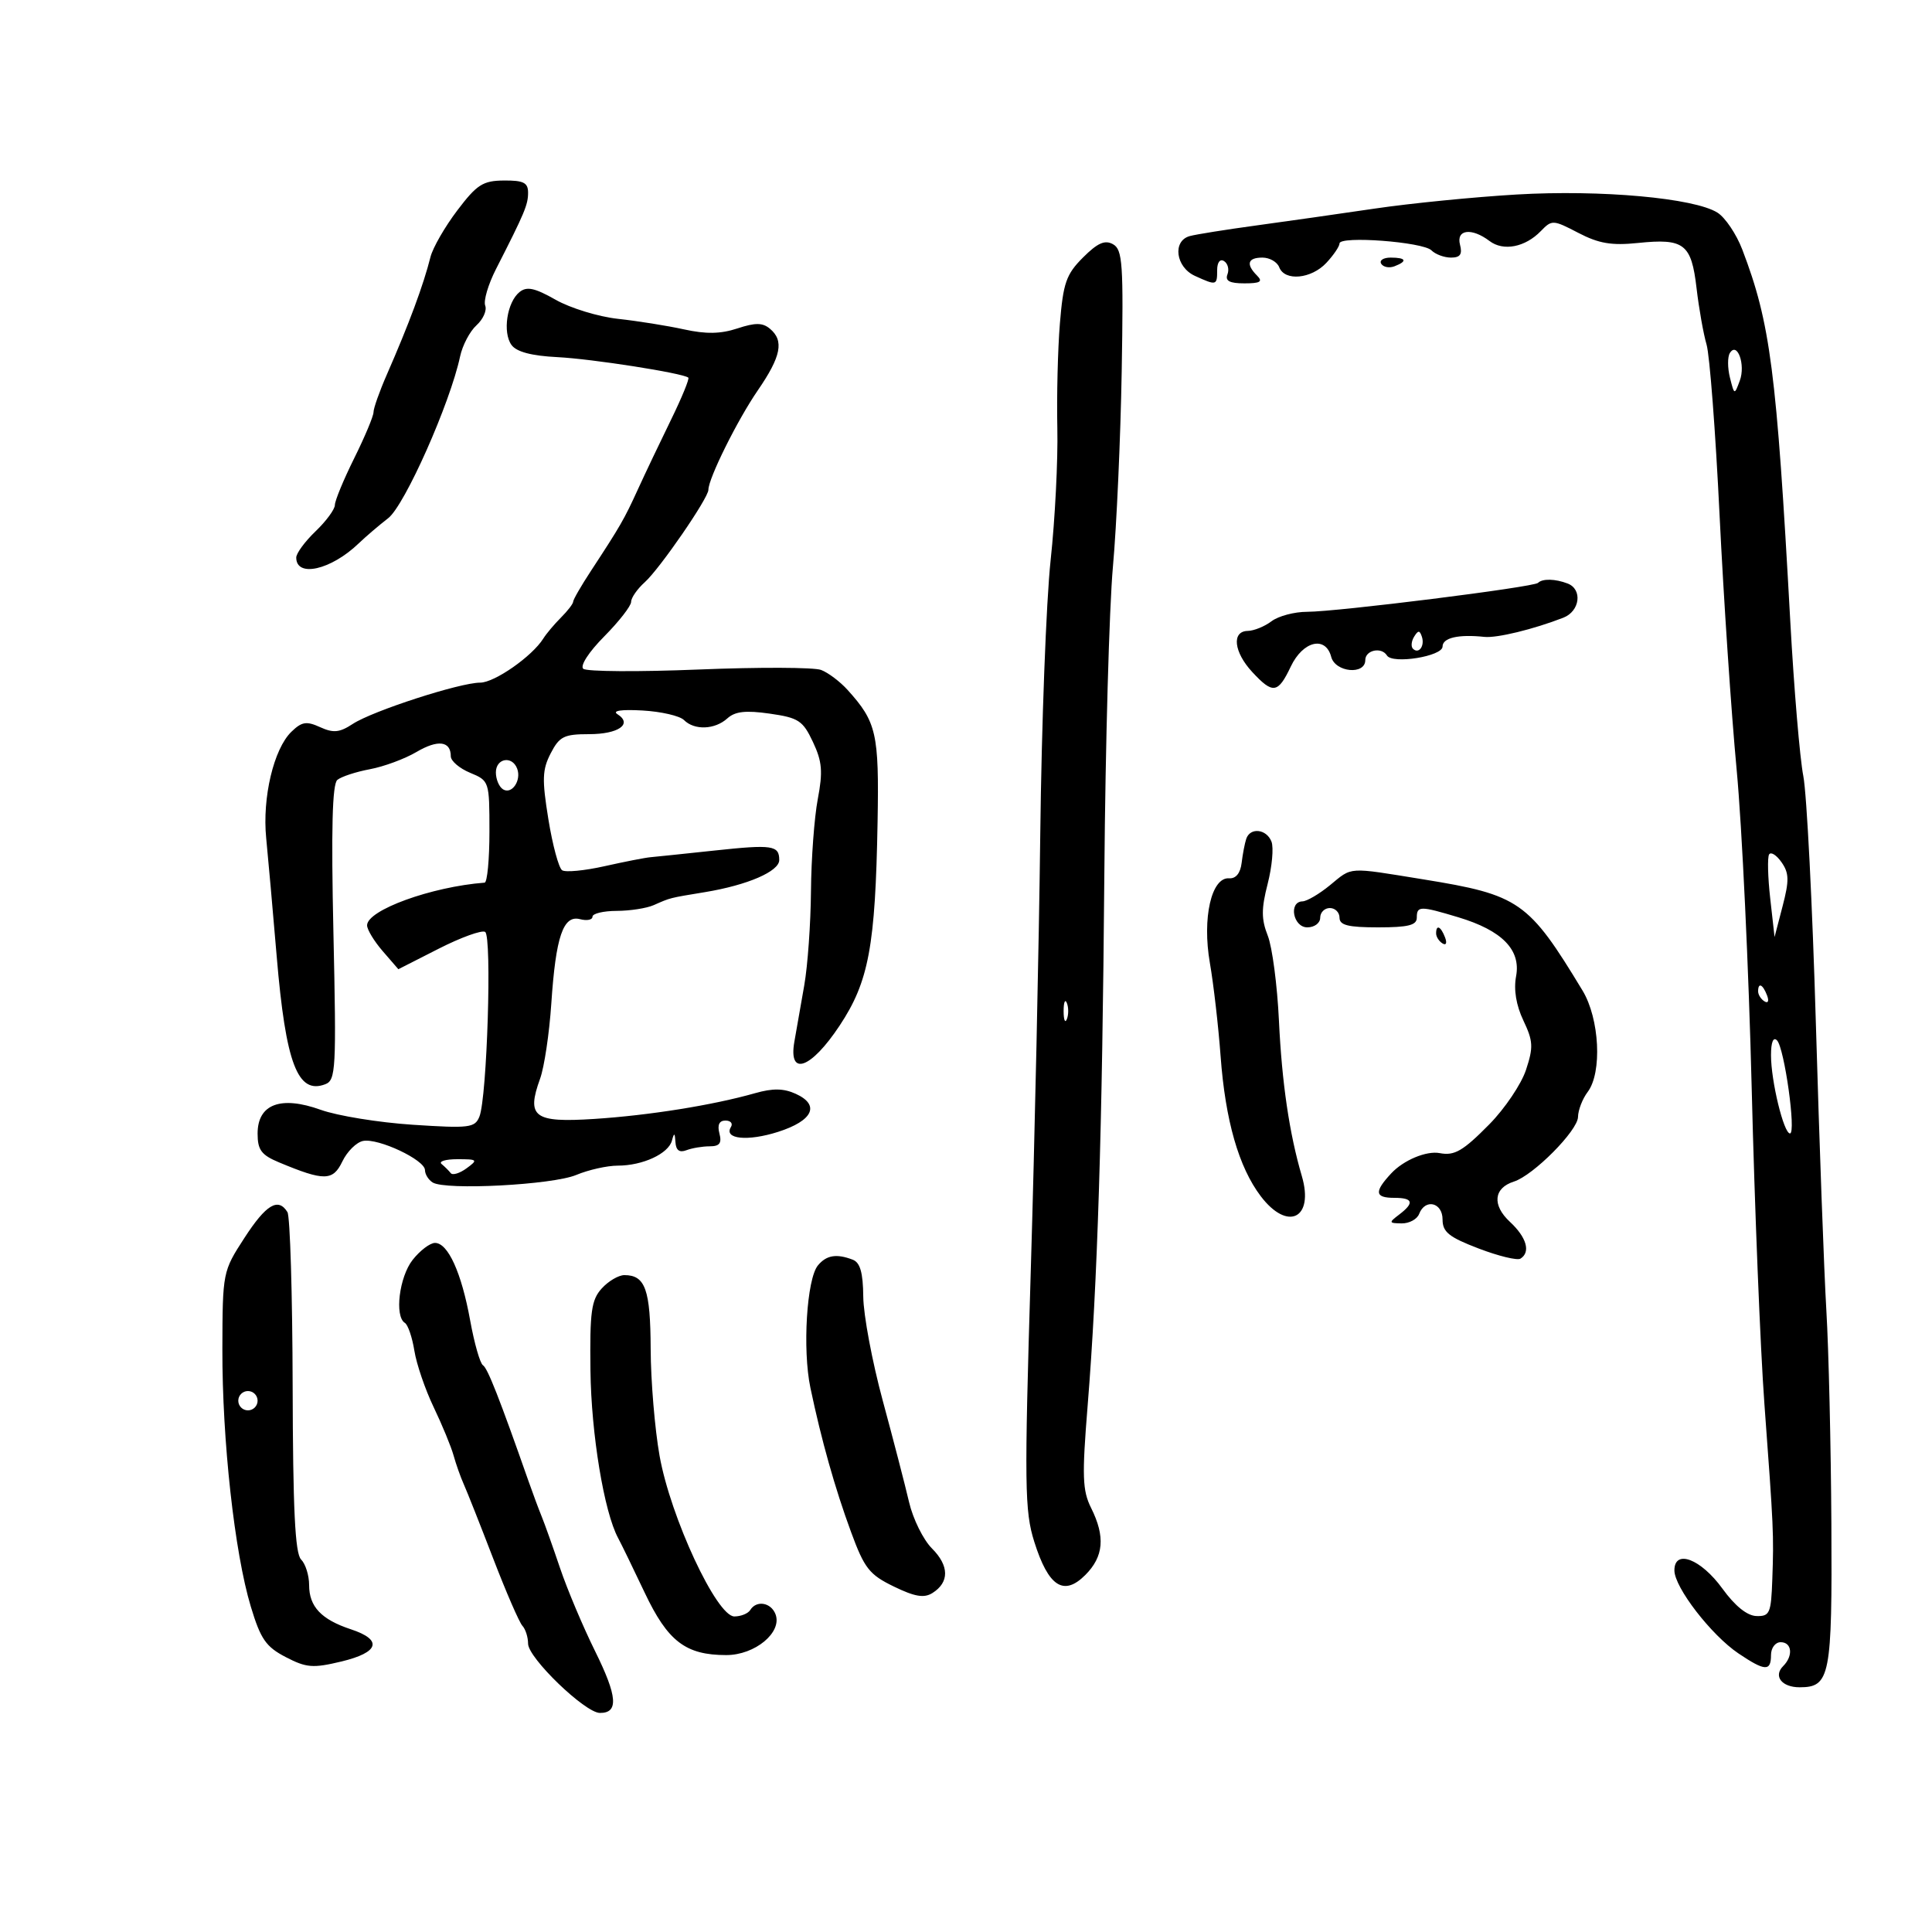 <svg xmlns="http://www.w3.org/2000/svg" width="300" height="300" viewBox="0 0 300 300" version="1.1">
	<path d="M 71 32.683 C 69.075 35.224, 67.206 38.473, 66.846 39.902 C 65.742 44.292, 63.522 50.272, 60.055 58.195 C 58.925 60.777, 58 63.390, 58 64.001 C 58 64.612, 56.650 67.833, 55 71.159 C 53.350 74.484, 52 77.750, 52 78.416 C 52 79.081, 50.650 80.919, 49 82.500 C 47.350 84.081, 46 85.917, 46 86.580 C 46 89.735, 51.403 88.506, 55.702 84.373 C 56.774 83.343, 58.836 81.581, 60.285 80.457 C 62.851 78.467, 69.889 62.633, 71.442 55.354 C 71.811 53.623, 72.958 51.443, 73.989 50.510 C 75.021 49.576, 75.630 48.200, 75.343 47.452 C 75.056 46.703, 75.807 44.158, 77.012 41.795 C 81.481 33.032, 82 31.796, 82 29.919 C 82 28.363, 81.291 28.006, 78.250 28.031 C 74.978 28.058, 74.054 28.651, 71 32.683 M 235.507 30.203 C 228.911 30.590, 219.011 31.571, 213.507 32.384 C 208.003 33.196, 199.675 34.383, 195 35.020 C 190.325 35.657, 185.713 36.394, 184.750 36.657 C 182.027 37.401, 182.553 41.475, 185.547 42.839 C 188.901 44.368, 189 44.342, 189 41.941 C 189 40.735, 189.443 40.156, 190.068 40.542 C 190.656 40.905, 190.895 41.832, 190.600 42.601 C 190.209 43.618, 190.928 44, 193.231 44 C 195.696 44, 196.133 43.733, 195.200 42.800 C 193.430 41.030, 193.736 40, 196.031 40 C 197.149 40, 198.322 40.675, 198.638 41.500 C 199.487 43.712, 203.621 43.323, 205.961 40.811 C 207.082 39.608, 208 38.254, 208 37.802 C 208 36.588, 220.962 37.562, 222.275 38.875 C 222.894 39.494, 224.262 40, 225.317 40 C 226.741 40, 227.099 39.486, 226.710 38 C 226.088 35.622, 228.516 35.318, 231.296 37.426 C 233.442 39.053, 236.833 38.394, 239.266 35.876 C 240.976 34.108, 241.162 34.117, 245.079 36.158 C 248.259 37.816, 250.243 38.152, 254.354 37.727 C 261.509 36.989, 262.636 37.858, 263.439 44.734 C 263.809 47.905, 264.509 51.850, 264.994 53.500 C 265.479 55.150, 266.389 67.075, 267.015 80 C 267.642 92.925, 268.834 110.700, 269.665 119.500 C 270.495 128.300, 271.547 150.575, 272.003 169 C 272.458 187.425, 273.346 209.475, 273.976 218 C 275.409 237.393, 275.448 238.245, 275.202 245.250 C 275.017 250.507, 274.807 250.995, 272.750 250.939 C 271.298 250.899, 269.423 249.392, 267.463 246.689 C 264.103 242.053, 260 240.494, 260 243.853 C 260 246.481, 265.718 253.893, 269.940 256.739 C 274.066 259.519, 275 259.567, 275 257 C 275 255.889, 275.667 255, 276.500 255 C 278.260 255, 278.481 257.119, 276.887 258.713 C 275.331 260.269, 276.674 262, 279.437 262 C 284.183 262, 284.509 260.321, 284.375 236.589 C 284.306 224.440, 283.956 209.550, 283.597 203.500 C 283.238 197.450, 282.505 177.425, 281.969 159 C 281.433 140.575, 280.554 123.250, 280.017 120.500 C 279.479 117.750, 278.570 106.950, 277.996 96.500 C 275.854 57.515, 274.908 50.182, 270.544 38.755 C 269.631 36.364, 267.898 33.785, 266.692 33.022 C 263.101 30.749, 248.581 29.437, 235.507 30.203 M 168.167 39.986 C 165.559 42.595, 165.096 43.917, 164.579 50.241 C 164.252 54.233, 164.074 61.550, 164.183 66.500 C 164.293 71.450, 163.823 80.675, 163.140 87 C 162.456 93.325, 161.733 112.450, 161.532 129.500 C 161.331 146.550, 160.667 177.073, 160.057 197.328 C 159.049 230.795, 159.099 234.637, 160.607 239.421 C 162.799 246.376, 165.172 247.919, 168.523 244.568 C 171.383 241.708, 171.652 238.615, 169.429 234.158 C 168.074 231.443, 168 229.256, 168.889 218.255 C 170.419 199.332, 171.159 175.731, 171.484 135.500 C 171.644 115.700, 172.243 94.325, 172.814 88 C 173.386 81.675, 173.999 68.031, 174.177 57.680 C 174.464 40.936, 174.316 38.757, 172.831 37.926 C 171.566 37.217, 170.439 37.715, 168.167 39.986 M 214.473 40.956 C 214.798 41.482, 215.725 41.659, 216.532 41.349 C 218.599 40.556, 218.356 40, 215.941 40 C 214.809 40, 214.148 40.430, 214.473 40.956 M 80.679 45.344 C 78.725 46.905, 78.010 51.631, 79.432 53.576 C 80.208 54.637, 82.542 55.254, 86.543 55.455 C 91.921 55.726, 105.941 57.918, 106.879 58.635 C 107.087 58.794, 105.873 61.754, 104.180 65.212 C 102.488 68.670, 100.177 73.525, 99.046 76 C 96.913 80.666, 96.344 81.653, 91.750 88.664 C 90.237 90.972, 89 93.117, 89 93.430 C 89 93.744, 88.151 94.849, 87.113 95.887 C 86.075 96.925, 84.837 98.395, 84.363 99.154 C 82.635 101.917, 76.789 106, 74.562 106 C 71.408 106, 57.864 110.388, 54.778 112.410 C 52.720 113.758, 51.770 113.852, 49.710 112.914 C 47.586 111.946, 46.863 112.062, 45.247 113.629 C 42.503 116.292, 40.710 123.856, 41.334 130.139 C 41.627 133.088, 42.361 141.350, 42.965 148.500 C 44.371 165.148, 46.218 170.005, 50.513 168.357 C 52.150 167.728, 52.242 166.019, 51.774 144.851 C 51.416 128.705, 51.595 121.753, 52.384 121.101 C 52.998 120.594, 55.274 119.847, 57.443 119.442 C 59.611 119.037, 62.859 117.836, 64.660 116.773 C 67.991 114.808, 70 115.058, 70 117.438 C 70 118.164, 71.350 119.317, 73 120 C 75.974 121.232, 76 121.310, 76 129.121 C 76 133.455, 75.662 137.026, 75.250 137.058 C 66.987 137.692, 57 141.321, 57 143.688 C 57 144.348, 58.093 146.151, 59.429 147.694 L 61.857 150.500 68.125 147.312 C 71.572 145.559, 74.816 144.386, 75.333 144.706 C 76.410 145.371, 75.631 170.447, 74.442 173.390 C 73.742 175.124, 72.885 175.228, 64.089 174.651 C 58.815 174.304, 52.383 173.260, 49.795 172.329 C 43.584 170.096, 40 171.450, 40 176.030 C 40 178.561, 40.582 179.345, 43.305 180.483 C 50.346 183.425, 51.696 183.406, 53.163 180.347 C 53.907 178.794, 55.357 177.362, 56.387 177.164 C 58.759 176.707, 65.973 180.108, 65.989 181.691 C 65.995 182.346, 66.534 183.212, 67.187 183.616 C 69.196 184.857, 85.783 183.989, 89.469 182.449 C 91.376 181.652, 94.279 181, 95.921 181 C 99.791 181, 103.792 179.151, 104.338 177.111 C 104.681 175.826, 104.791 175.876, 104.884 177.357 C 104.963 178.620, 105.506 179.020, 106.582 178.607 C 107.452 178.273, 109.079 178, 110.198 178 C 111.741 178, 112.107 177.516, 111.710 176 C 111.363 174.672, 111.680 174, 112.653 174 C 113.459 174, 113.838 174.453, 113.496 175.007 C 112.339 176.879, 116.083 177.265, 120.805 175.760 C 126.238 174.028, 127.381 171.587, 123.572 169.851 C 121.687 168.992, 120.001 168.964, 117.251 169.748 C 110.721 171.607, 100.776 173.200, 92.272 173.748 C 82.906 174.353, 81.708 173.461, 83.867 167.492 C 84.515 165.700, 85.296 160.470, 85.604 155.867 C 86.303 145.414, 87.450 142.043, 90.074 142.730 C 91.134 143.007, 92 142.833, 92 142.344 C 92 141.855, 93.688 141.449, 95.750 141.443 C 97.813 141.437, 100.400 141.036, 101.500 140.552 C 104.182 139.373, 103.841 139.459, 109.483 138.527 C 116.084 137.436, 121 135.309, 121 133.546 C 121 131.264, 119.937 131.107, 110.975 132.068 C 106.314 132.567, 101.825 133.035, 101 133.108 C 100.175 133.180, 96.967 133.808, 93.870 134.503 C 90.774 135.198, 87.812 135.482, 87.288 135.133 C 86.764 134.785, 85.803 131.227, 85.154 127.226 C 84.147 121.025, 84.200 119.514, 85.512 116.976 C 86.867 114.356, 87.580 114, 91.467 114 C 96.040 114, 98.281 112.426, 95.878 110.902 C 95.019 110.357, 96.480 110.140, 99.761 110.325 C 102.655 110.489, 105.557 111.157, 106.211 111.811 C 107.830 113.430, 111.003 113.307, 112.944 111.550 C 114.145 110.464, 115.793 110.279, 119.521 110.812 C 124 111.453, 124.669 111.891, 126.232 115.211 C 127.664 118.254, 127.796 119.804, 126.984 124.085 C 126.443 126.939, 125.967 133.374, 125.927 138.386 C 125.887 143.399, 125.418 149.975, 124.885 153 C 124.353 156.025, 123.661 159.963, 123.349 161.750 C 122.390 167.240, 125.920 165.984, 130.381 159.250 C 134.910 152.413, 135.931 146.923, 136.271 127.576 C 136.511 113.881, 136.110 112.116, 131.625 107.144 C 130.456 105.848, 128.600 104.446, 127.500 104.029 C 126.400 103.612, 117.850 103.582, 108.500 103.962 C 99.150 104.342, 91.082 104.291, 90.572 103.849 C 90.039 103.386, 91.419 101.252, 93.822 98.825 C 96.120 96.504, 98 94.089, 98 93.458 C 98 92.826, 98.955 91.453, 100.122 90.405 C 102.444 88.321, 110 77.345, 110 76.056 C 110 74.293, 114.506 65.220, 117.656 60.638 C 121.307 55.330, 121.784 52.895, 119.539 51.032 C 118.405 50.091, 117.276 50.084, 114.500 51 C 111.901 51.858, 109.634 51.898, 106.211 51.146 C 103.620 50.576, 99.012 49.841, 95.971 49.511 C 92.930 49.181, 88.571 47.848, 86.284 46.549 C 83.035 44.704, 81.809 44.440, 80.679 45.344 M 268.608 54.826 C 268.240 55.421, 268.248 57.140, 268.626 58.647 C 269.308 61.361, 269.321 61.365, 270.157 59.104 C 271.076 56.620, 269.755 52.970, 268.608 54.826 M 238.825 90.508 C 238.160 91.173, 207.613 95, 202.969 95 C 200.996 95, 198.509 95.661, 197.441 96.468 C 196.374 97.276, 194.713 97.951, 193.750 97.968 C 191.219 98.014, 191.575 101.249, 194.452 104.354 C 197.655 107.809, 198.441 107.697, 200.433 103.500 C 202.319 99.526, 205.843 98.684, 206.710 102 C 207.339 104.405, 212 104.845, 212 102.500 C 212 100.944, 214.516 100.408, 215.366 101.784 C 216.221 103.166, 224 101.915, 224 100.395 C 224 99.035, 226.463 98.467, 230.500 98.896 C 232.433 99.101, 238.108 97.721, 242.750 95.917 C 245.337 94.912, 245.766 91.508, 243.418 90.607 C 241.490 89.867, 239.509 89.824, 238.825 90.508 M 219.583 98.866 C 219.152 99.563, 219.070 100.403, 219.400 100.733 C 220.295 101.628, 221.271 100.312, 220.787 98.862 C 220.449 97.846, 220.213 97.846, 219.583 98.866 M 77 119.941 C 77 121.009, 77.500 122.191, 78.112 122.569 C 79.481 123.415, 81.003 121.171, 80.300 119.341 C 79.513 117.290, 77 117.747, 77 119.941 M 193.518 130.250 C 193.287 130.938, 192.963 132.625, 192.799 134 C 192.608 135.588, 191.903 136.456, 190.866 136.381 C 188.107 136.179, 186.655 142.544, 187.868 149.523 C 188.440 152.810, 189.189 159.325, 189.534 164 C 190.271 173.991, 192.349 181.236, 195.772 185.750 C 199.955 191.265, 204.092 189.217, 202.142 182.597 C 200.217 176.060, 199.049 168.128, 198.594 158.500 C 198.335 153, 197.554 147.059, 196.860 145.298 C 195.849 142.733, 195.845 141.129, 196.842 137.241 C 197.526 134.571, 197.793 131.625, 197.436 130.693 C 196.678 128.720, 194.128 128.431, 193.518 130.250 M 274.706 132.677 C 274.429 133.129, 274.507 136.200, 274.878 139.500 L 275.553 145.500 276.802 140.706 C 277.844 136.705, 277.816 135.575, 276.630 133.882 C 275.848 132.766, 274.982 132.224, 274.706 132.677 M 206.500 137.469 C 204.850 138.821, 202.938 139.944, 202.250 139.964 C 200.052 140.027, 200.790 144, 203 144 C 204.111 144, 205 143.333, 205 142.500 C 205 141.675, 205.675 141, 206.500 141 C 207.325 141, 208 141.675, 208 142.500 C 208 143.667, 209.333 144, 214 144 C 218.667 144, 220 143.667, 220 142.500 C 220 140.648, 220.496 140.643, 226.461 142.438 C 233.240 144.479, 236.187 147.488, 235.418 151.587 C 235.026 153.673, 235.424 156.091, 236.548 158.460 C 238.070 161.667, 238.120 162.607, 236.956 166.133 C 236.227 168.344, 233.667 172.143, 231.268 174.576 C 227.175 178.728, 225.852 179.497, 223.564 179.057 C 221.502 178.659, 217.945 180.143, 216.028 182.201 C 213.354 185.070, 213.470 186, 216.500 186 C 219.441 186, 219.664 186.775, 217.250 188.608 C 215.621 189.844, 215.649 189.939, 217.643 189.968 C 218.822 189.986, 220.045 189.325, 220.362 188.500 C 221.295 186.068, 224 186.708, 224 189.361 C 224 191.306, 224.986 192.100, 229.593 193.863 C 232.669 195.040, 235.594 195.751, 236.093 195.443 C 237.714 194.441, 237.055 192.132, 234.460 189.726 C 231.664 187.133, 231.926 184.476, 235.075 183.476 C 238.100 182.516, 244.997 175.565, 245.032 173.442 C 245.049 172.374, 245.724 170.626, 246.532 169.559 C 248.807 166.551, 248.383 158.187, 245.734 153.810 C 237.337 139.939, 235.940 138.964, 221 136.546 C 209.102 134.620, 210.049 134.560, 206.500 137.469 M 223 144.941 C 223 145.459, 223.445 146.157, 223.989 146.493 C 224.555 146.843, 224.723 146.442, 224.382 145.552 C 223.717 143.820, 223 143.503, 223 144.941 M 273 153.941 C 273 154.459, 273.445 155.157, 273.989 155.493 C 274.555 155.843, 274.723 155.442, 274.382 154.552 C 273.717 152.820, 273 152.503, 273 153.941 M 165.158 157 C 165.158 158.375, 165.385 158.938, 165.662 158.250 C 165.940 157.563, 165.940 156.438, 165.662 155.750 C 165.385 155.063, 165.158 155.625, 165.158 157 M 275 163.857 C 275 167.857, 276.977 176, 277.948 176 C 278.934 176, 277.082 162.720, 275.933 161.550 C 275.352 160.958, 275 161.829, 275 163.857 M 68.572 180.750 C 69.069 181.162, 69.710 181.799, 69.995 182.165 C 70.280 182.530, 71.383 182.193, 72.447 181.415 C 74.257 180.092, 74.164 180, 71.024 180 C 69.178 180, 68.074 180.338, 68.572 180.750 M 37.949 192.229 C 34.582 197.424, 34.561 197.533, 34.530 209.479 C 34.495 223.661, 36.420 241.106, 38.943 249.465 C 40.471 254.527, 41.293 255.715, 44.374 257.314 C 47.578 258.977, 48.592 259.057, 53.002 257.999 C 58.886 256.588, 59.466 254.639, 54.491 252.997 C 49.893 251.480, 48 249.476, 48 246.129 C 48 244.628, 47.438 242.837, 46.750 242.150 C 45.818 241.218, 45.485 234.354, 45.442 215.165 C 45.410 201.010, 45.046 188.883, 44.633 188.215 C 43.200 185.897, 41.319 187.027, 37.949 192.229 M 64.073 195.635 C 61.992 198.280, 61.238 204.411, 62.869 205.419 C 63.346 205.714, 64.009 207.656, 64.342 209.735 C 64.674 211.813, 66.023 215.760, 67.340 218.507 C 68.656 221.253, 70.047 224.625, 70.430 226 C 70.812 227.375, 71.531 229.400, 72.026 230.500 C 72.521 231.600, 74.570 236.775, 76.580 242 C 78.589 247.225, 80.631 251.927, 81.117 252.450 C 81.602 252.972, 82 254.222, 82 255.227 C 82 257.435, 90.832 265.959, 93.143 265.983 C 96.084 266.013, 95.885 263.421, 92.408 256.398 C 90.530 252.604, 88.081 246.800, 86.967 243.500 C 85.853 240.200, 84.572 236.600, 84.120 235.500 C 83.669 234.400, 82.746 231.925, 82.071 230 C 77.556 217.132, 75.712 212.440, 74.995 211.997 C 74.545 211.719, 73.651 208.587, 73.007 205.038 C 71.661 197.618, 69.567 193, 67.547 193 C 66.776 193, 65.212 194.186, 64.073 195.635 M 127.008 196.490 C 125.267 198.588, 124.593 209.552, 125.840 215.500 C 127.543 223.623, 129.644 231.080, 132.147 237.883 C 134.226 243.537, 134.985 244.505, 138.788 246.352 C 142.061 247.942, 143.488 248.182, 144.791 247.362 C 147.434 245.697, 147.406 243.133, 144.715 240.442 C 143.366 239.094, 141.766 235.855, 141.158 233.245 C 140.551 230.635, 138.713 223.550, 137.075 217.500 C 135.436 211.450, 134.074 204.186, 134.048 201.357 C 134.013 197.621, 133.567 196.048, 132.418 195.607 C 129.893 194.638, 128.334 194.892, 127.008 196.490 M 93.432 200.075 C 91.822 201.855, 91.573 203.670, 91.685 212.825 C 91.806 222.695, 93.805 234.790, 95.982 238.827 C 96.478 239.747, 98.335 243.565, 100.109 247.311 C 103.692 254.877, 106.467 257, 112.776 257 C 117.241 257, 121.500 253.466, 120.421 250.655 C 119.718 248.822, 117.461 248.445, 116.500 250 C 116.160 250.550, 115.047 251, 114.027 251 C 111.286 251, 104.123 235.616, 102.421 226.074 C 101.678 221.908, 101.054 214.428, 101.035 209.450 C 100.999 200.233, 100.204 198, 96.955 198 C 96.050 198, 94.465 198.934, 93.432 200.075 M 37 217.500 C 37 218.325, 37.675 219, 38.500 219 C 39.325 219, 40 218.325, 40 217.500 C 40 216.675, 39.325 216, 38.500 216 C 37.675 216, 37 216.675, 37 217.500" stroke="none" fill="black" fill-rule="evenodd"/>
</svg>